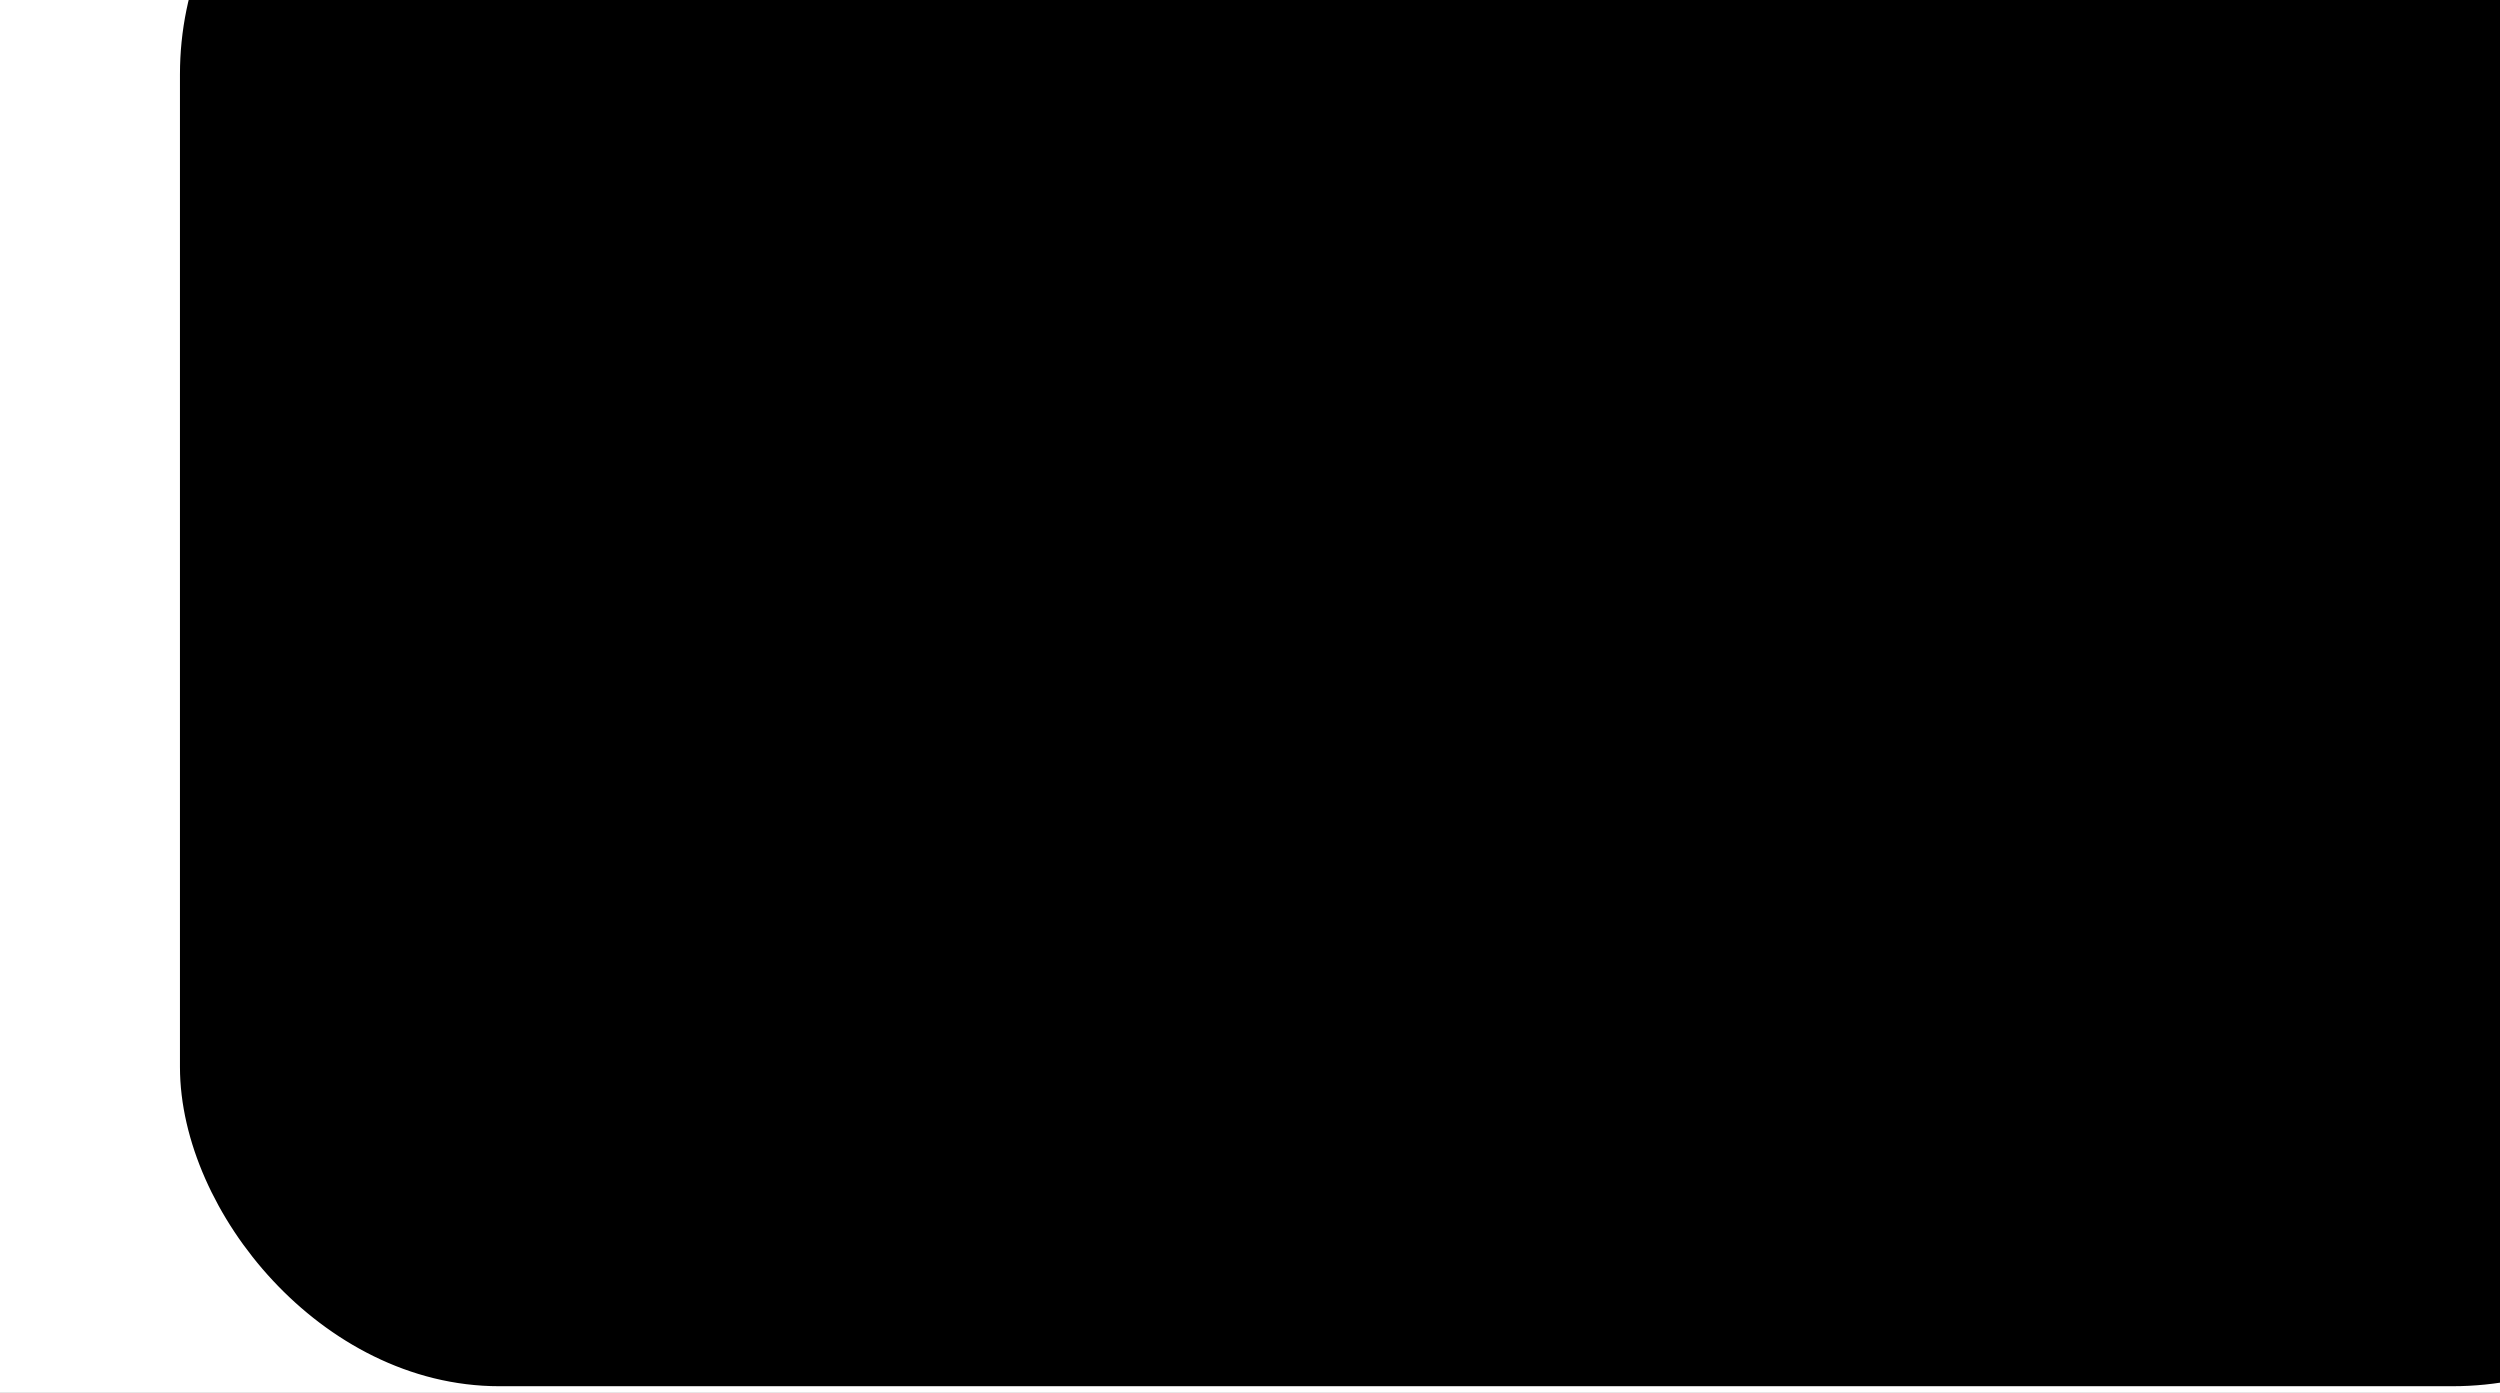 <?xml version="1.0" encoding="UTF-8" standalone="no"?>
<!-- Created with Inkscape (http://www.inkscape.org/) -->

<svg
   xmlns:dc="http://purl.org/dc/elements/1.1/"
   xmlns:cc="http://creativecommons.org/ns#"
   xmlns:rdf="http://www.w3.org/1999/02/22-rdf-syntax-ns#"
   xmlns:svg="http://www.w3.org/2000/svg"
   xmlns="http://www.w3.org/2000/svg"
   xmlns:sodipodi="http://sodipodi.sourceforge.net/DTD/sodipodi-0.dtd"
   xmlns:inkscape="http://www.inkscape.org/namespaces/inkscape"
   width="22.804mm"
   height="12.704mm"
   viewBox="0 0 22.804 12.704"
   version="1.1"
   id="svg8"
   inkscape:version="0.92.4 5da689c313, 2019-01-14"
   sodipodi:docname="keebsLabelMask.svg">
  <rect x="0" y="0" width="22.804" height="12.704" fill="#808080" stroke="none"/>
  <defs
     id="defs2" />
  <sodipodi:namedview
     id="base"
     pagecolor="#ffffff"
     bordercolor="#666666"
     borderopacity="1.0"
     inkscape:pageopacity="0.0"
     inkscape:pageshadow="2"
     inkscape:zoom="5.6"
     inkscape:cx="10.821866"
     inkscape:cy="41.563618"
     inkscape:document-units="mm"
     inkscape:current-layer="layer1"
     showgrid="false"
     inkscape:snap-center="true"
     inkscape:window-width="1920"
     inkscape:window-height="1052"
     inkscape:window-x="1920"
     inkscape:window-y="294"
     inkscape:window-maximized="1"
     fit-margin-top="0"
     fit-margin-left="0"
     fit-margin-right="0"
     fit-margin-bottom="0" />
  <g
     inkscape:label="Layer 1"
     inkscape:groupmode="layer"
     id="layer1"
     transform="translate(-27.934,-176.706)">
    <rect
       style="fill:#ffffff;fill-opacity:1;stroke:#fffff1;stroke-width:0.5;stroke-linecap:round;stroke-linejoin:round;stroke-miterlimit:9.455;stroke-dasharray:none;stroke-dashoffset:0;stroke-opacity:1;paint-order:normal"
       id="rect1131"
       width="30.994"
       height="15.733"
       x="25.899"
       y="174.044"
       ry="0.354" />
    <rect
       style="fill:#000000;fill-opacity:1;stroke:#000000;stroke-width:0.469;stroke-linecap:round;stroke-linejoin:round;stroke-miterlimit:9.455;stroke-dasharray:none;stroke-dashoffset:0;stroke-opacity:1;paint-order:normal"
       id="rect1072"
       width="23.172"
       height="14.41"
       x="29.81"
       y="174.706"
       ry="2.678"
       inkscape:export-xdpi="10000"
       inkscape:export-ydpi="10000" />
  </g>
</svg>
